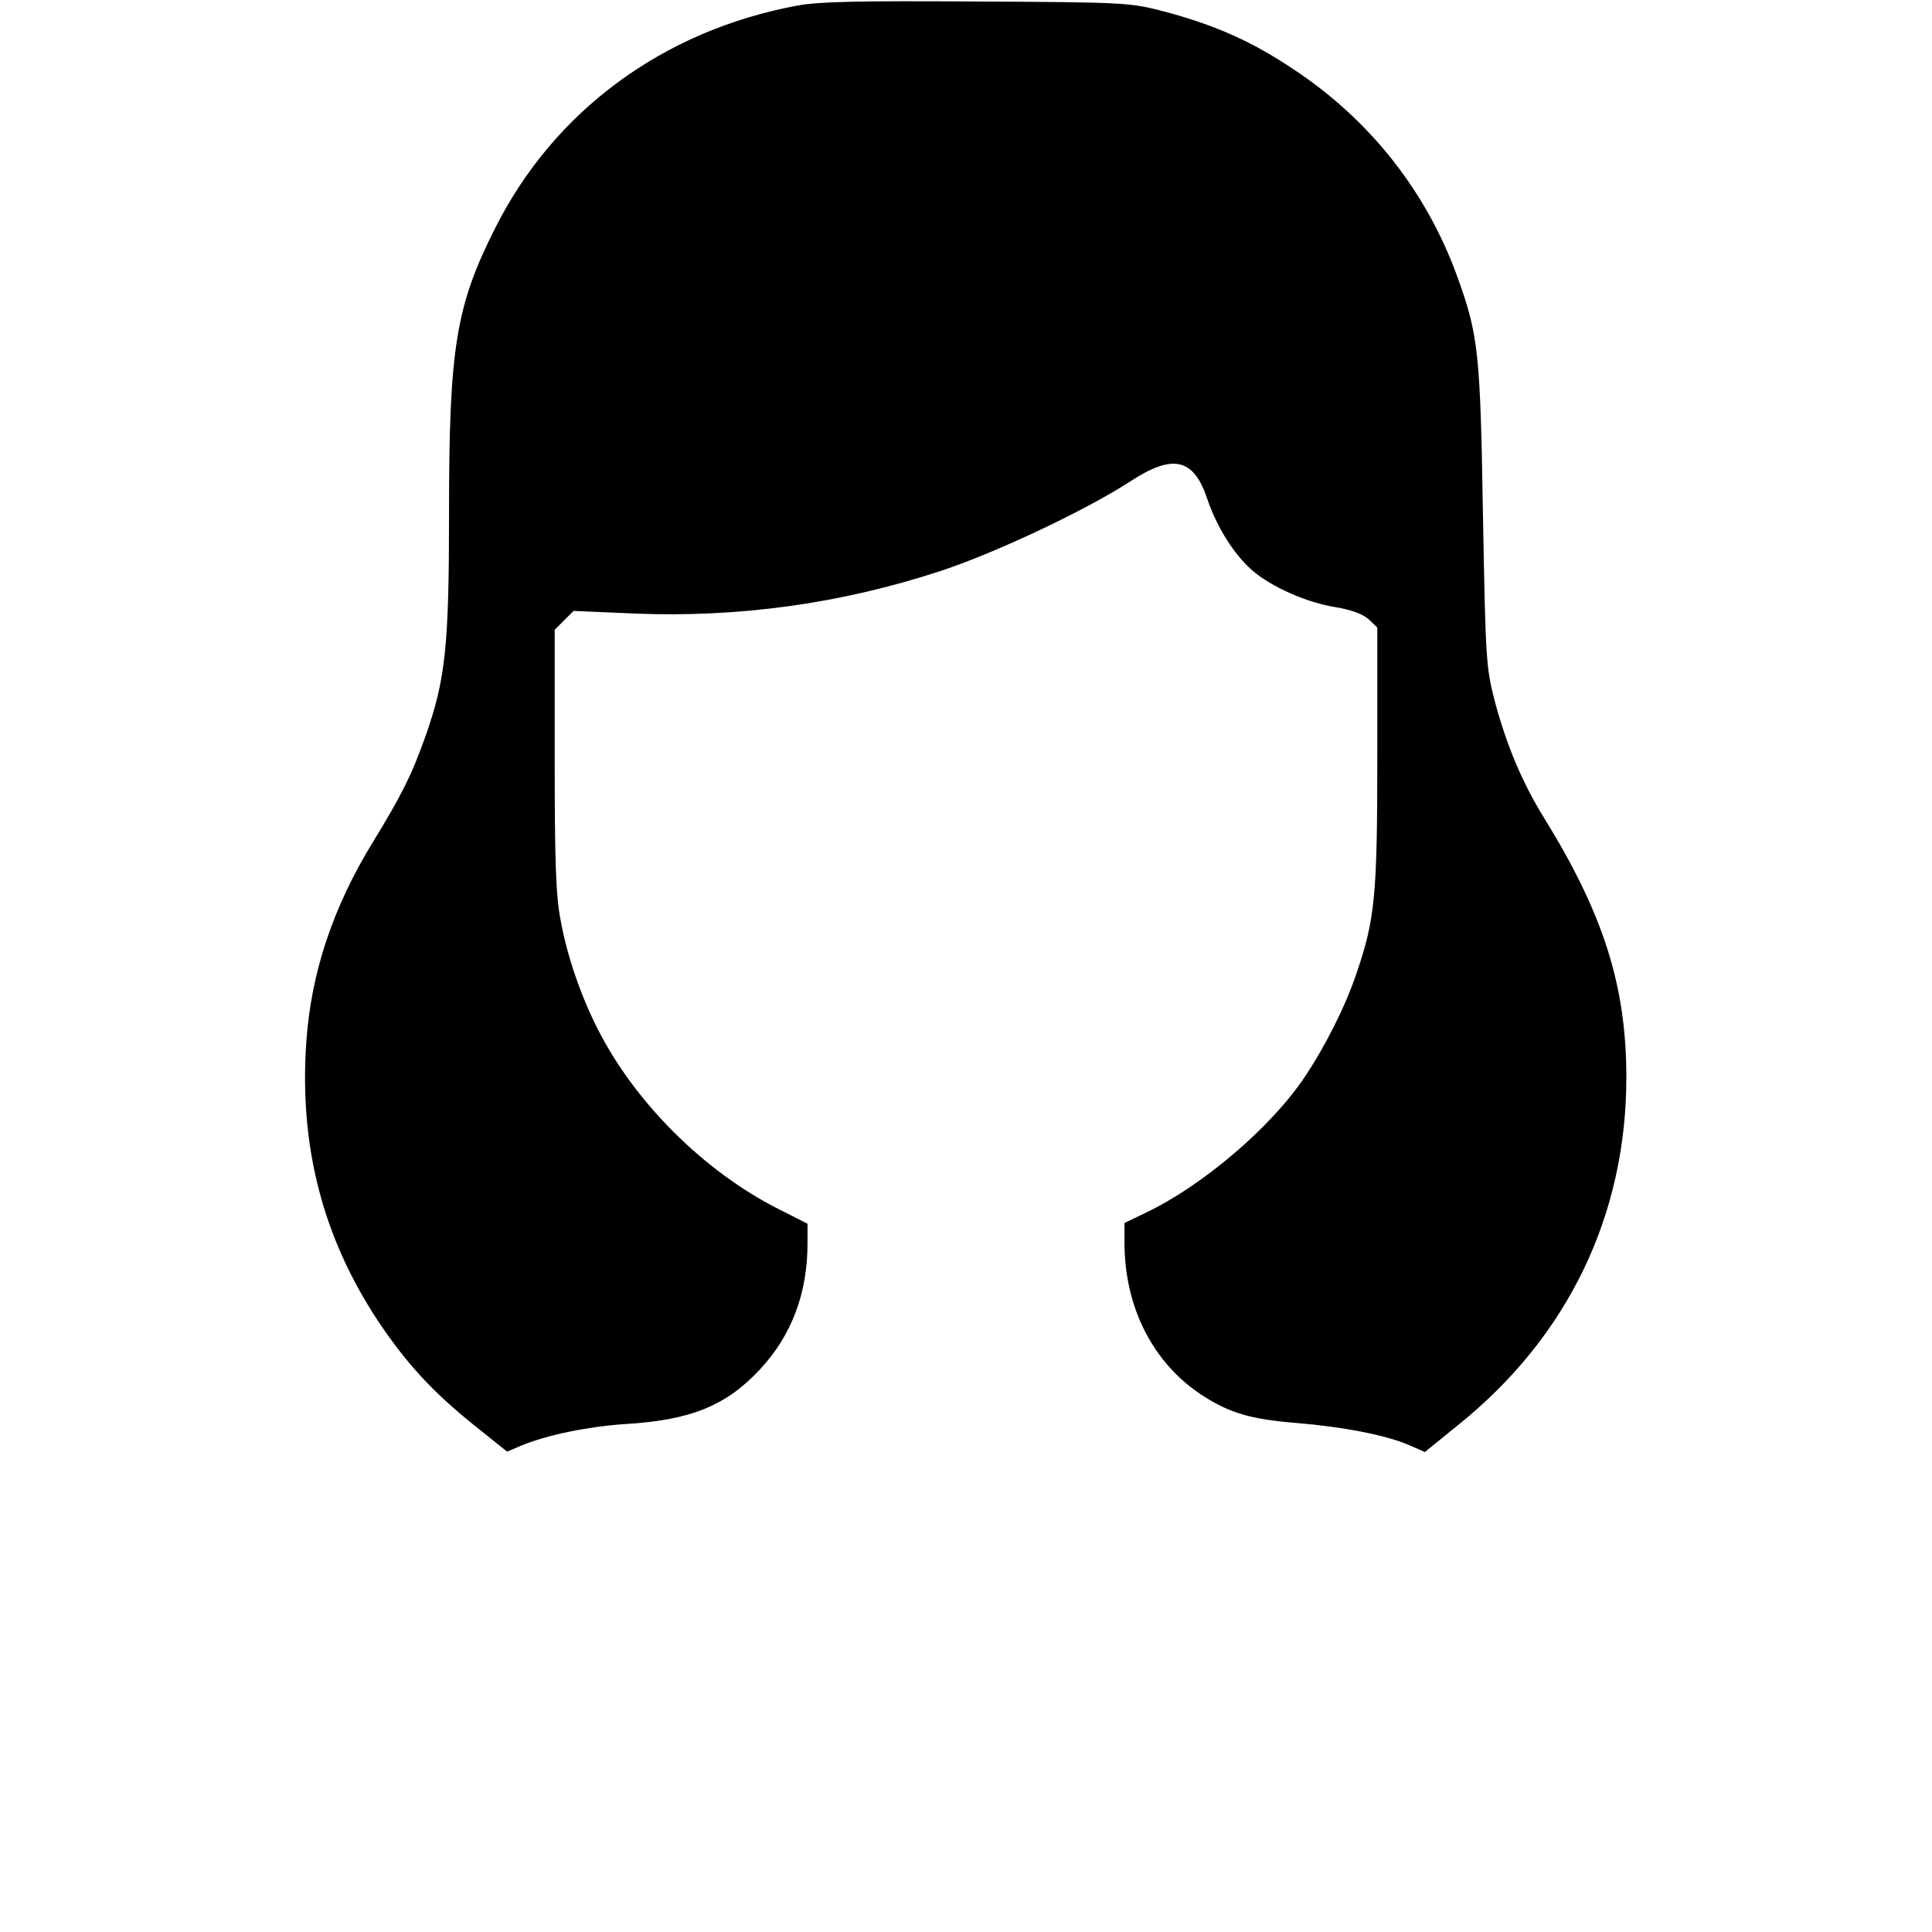 <?xml version="1.0" standalone="no"?>
<!DOCTYPE svg PUBLIC "-//W3C//DTD SVG 20010904//EN"
 "http://www.w3.org/TR/2001/REC-SVG-20010904/DTD/svg10.dtd">
<svg version="1.0" xmlns="http://www.w3.org/2000/svg"
 width="512pt" height="512pt" viewBox="0 0 512 512"
 preserveAspectRatio="xMidYMid meet">

<g transform="translate(0,512) scale(0.1,-0.1)"
fill="#000000" stroke="none">
<path d="M2112 5105 c-355 -66 -644 -279 -800 -590 -104 -206 -122 -318 -122
-751 0 -356 -9 -443 -62 -594 -37 -104 -63 -156 -140 -282 -105 -171 -163
-344 -176 -526 -20 -278 43 -522 192 -746 74 -110 142 -184 250 -271 l90 -72
35 15 c69 29 177 51 276 58 175 10 270 49 359 145 84 90 126 202 126 334 l0
52 -77 39 c-198 100 -382 284 -480 479 -44 87 -80 191 -97 285 -13 64 -16 157
-16 427 l0 344 25 25 25 25 163 -7 c274 -11 546 26 810 113 146 48 385 161
502 237 113 74 168 62 204 -45 25 -75 71 -148 119 -190 50 -44 145 -86 221
-98 42 -7 72 -18 88 -32 l23 -22 0 -343 c0 -367 -6 -430 -55 -573 -29 -87 -83
-194 -138 -276 -89 -133 -272 -289 -423 -360 l-54 -26 0 -52 c0 -172 76 -321
208 -406 72 -46 126 -62 247 -72 123 -10 238 -32 300 -59 l41 -18 90 73 c289
233 444 554 444 920 0 243 -61 434 -219 689 -56 91 -97 187 -129 305 -24 93
-25 110 -32 496 -7 429 -12 477 -67 629 -81 226 -231 417 -433 551 -110 74
-206 117 -339 153 -95 25 -101 26 -501 28 -308 2 -422 0 -478 -11z"/>
</g>
</svg>
